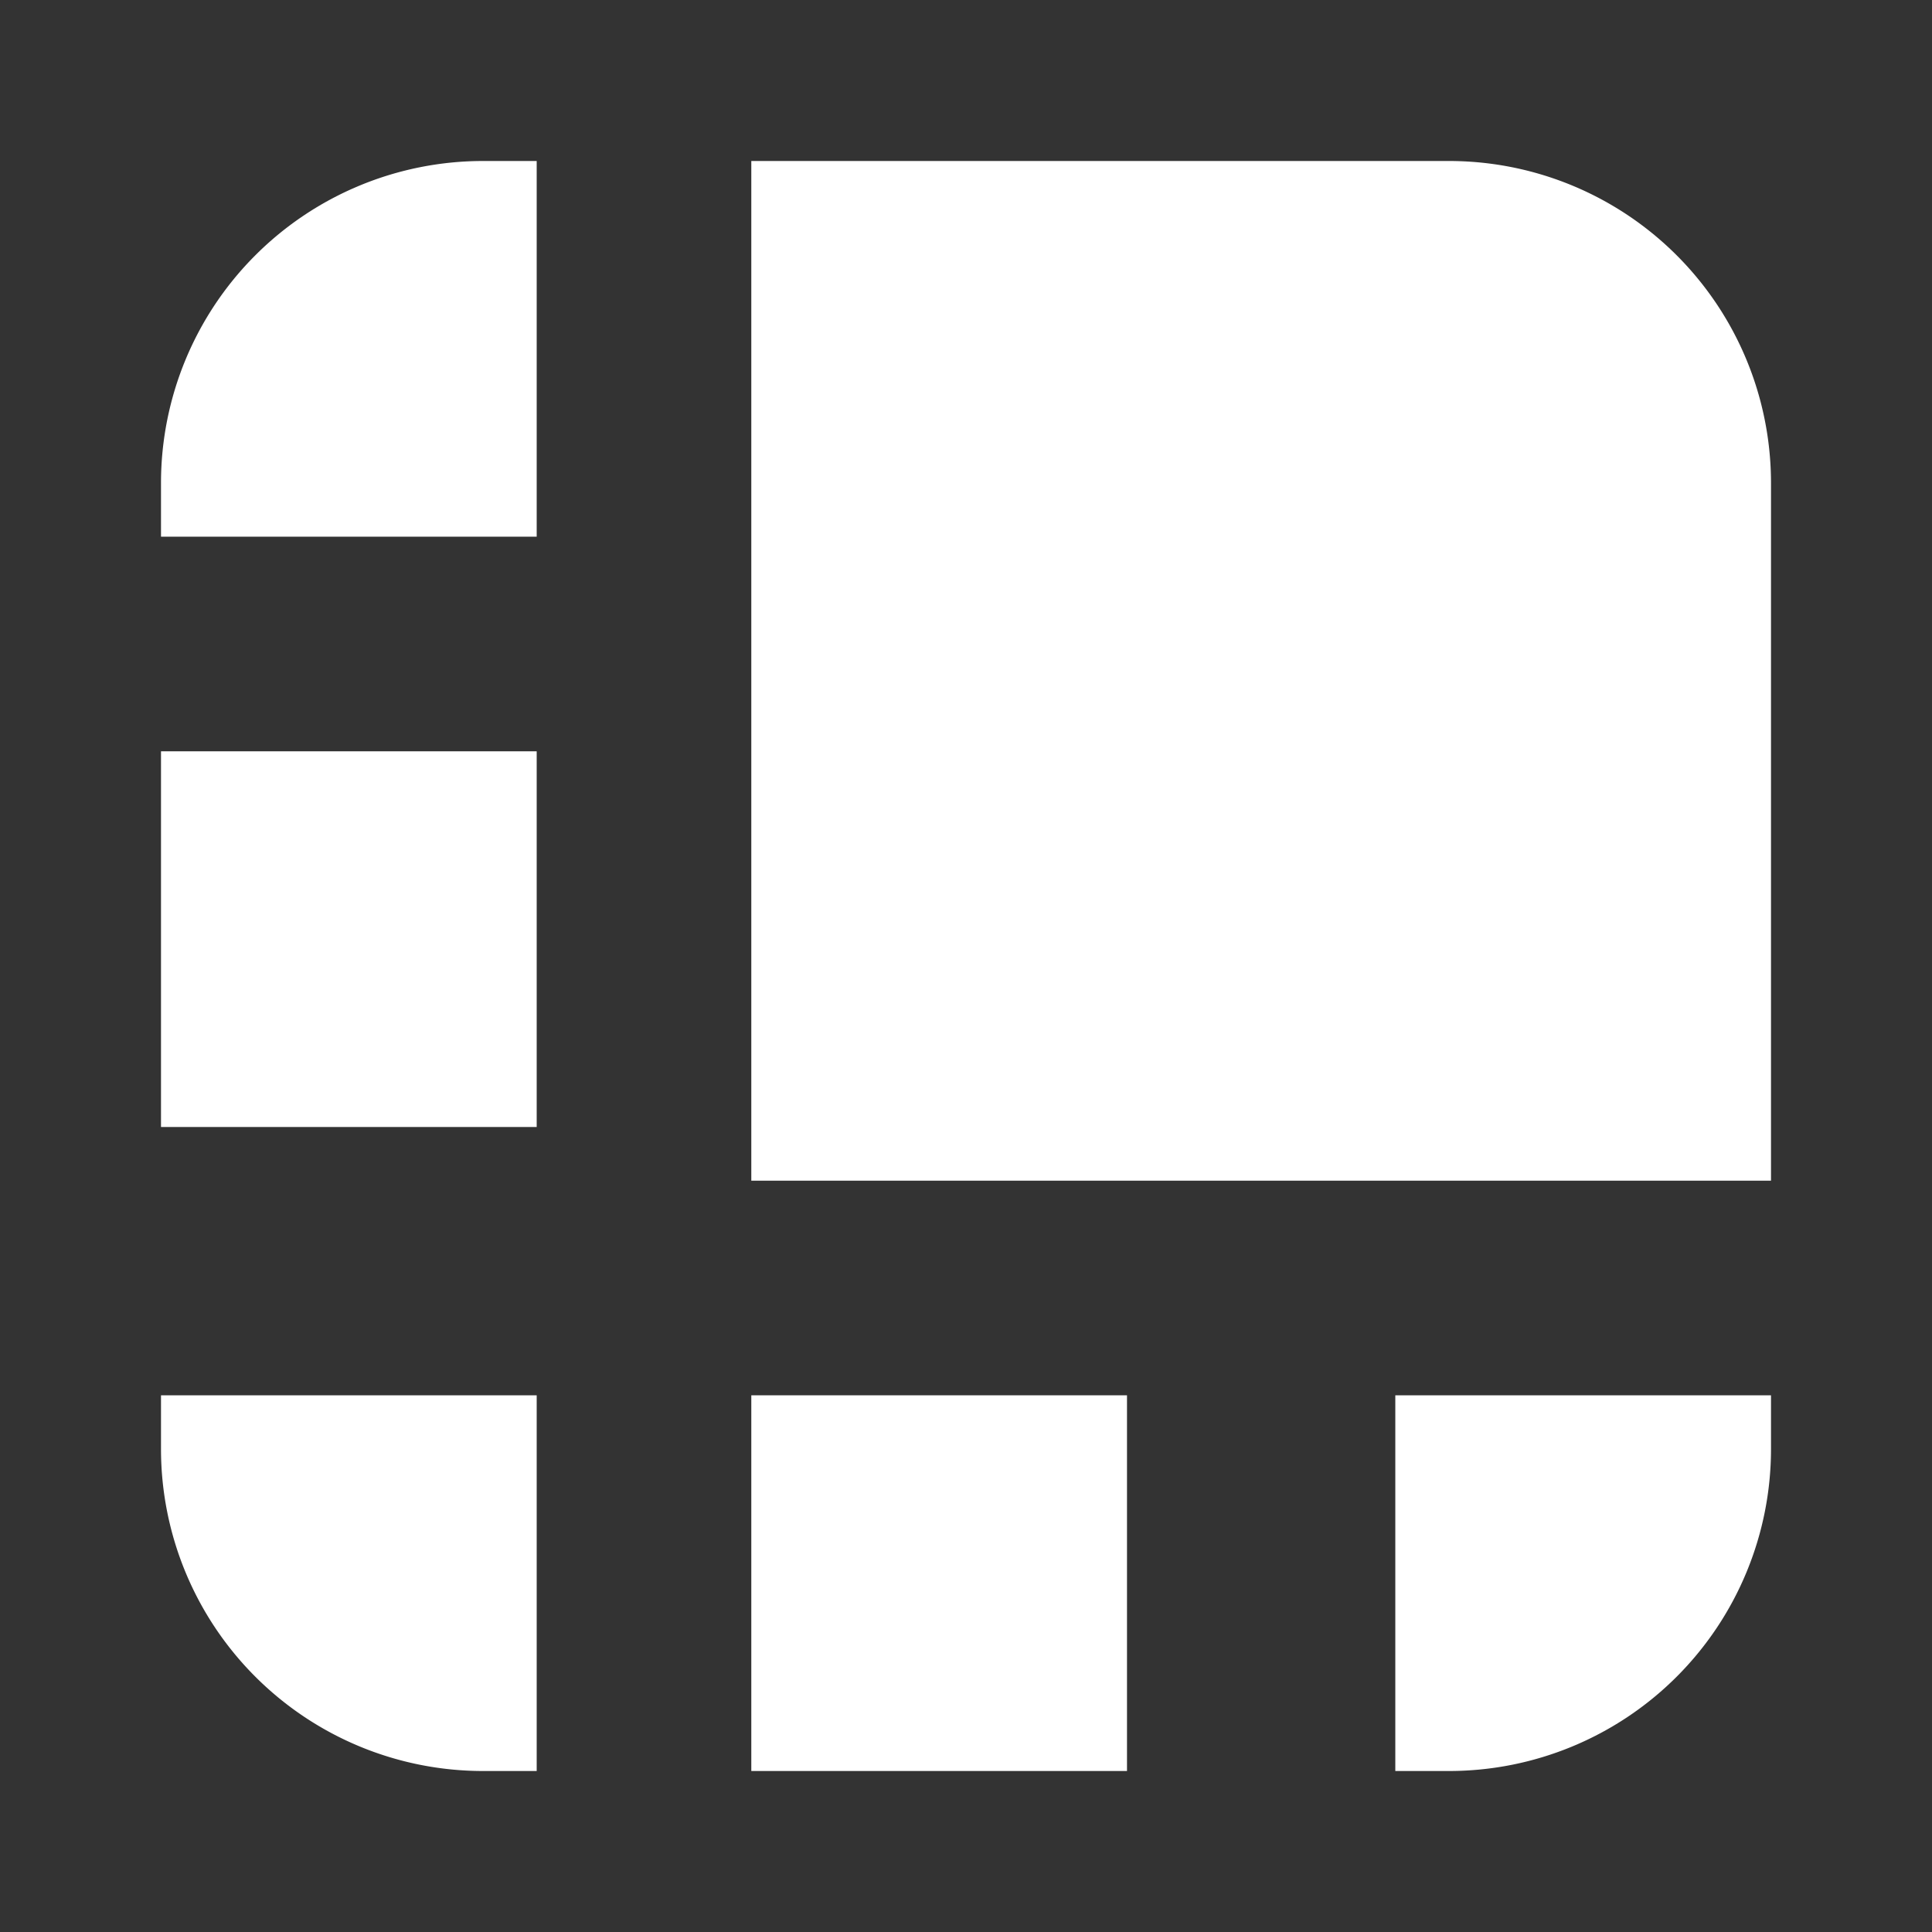 <svg id="Layer_1" data-name="Layer 1" xmlns="http://www.w3.org/2000/svg" viewBox="0 0 24 24">
  <rect x="0" y="0" width="24" height="24" fill="#333333" stroke="none"/>
  <defs>
    <style>
      .cls-1 {
        fill: white;
      }

      .cls-2 {
        fill: none;
      }
    </style>
  </defs>
  <title>441e37d1-ed5b-47ba-8d1a-2c62c16895bf</title>
  <g>
    <path class="cls-1" d="M9.333,2H18a4,4,0,0,1,4,4v8.667a0,0,0,0,1,0,0H9.333a0,0,0,0,1,0,0V2A0,0,0,0,1,9.333,2Z"/>
    <path class="cls-1" d="M6,2h.667a0,0,0,0,1,0,0V6.667a0,0,0,0,1,0,0H2a0,0,0,0,1,0,0V6A4,4,0,0,1,6,2Z"/>
    <path class="cls-1" d="M6,17.333h.667a0,0,0,0,1,0,0V22a0,0,0,0,1,0,0H2a0,0,0,0,1,0,0v-.667A4,4,0,0,1,6,17.333Z" transform="translate(-15.333 24) rotate(-90)"/>
    <path class="cls-1" d="M21.333,17.333H22a0,0,0,0,1,0,0V22a0,0,0,0,1,0,0H17.333a0,0,0,0,1,0,0v-.667A4,4,0,0,1,21.333,17.333Z" transform="translate(39.333 39.333) rotate(180)"/>
    <rect class="cls-1" x="2" y="9.333" width="4.667" height="4.667"/>
    <rect class="cls-1" x="9.333" y="17.333" width="4.667" height="4.667"/>
    <rect class="cls-2" width="24" height="24"/>
  </g>
</svg>

